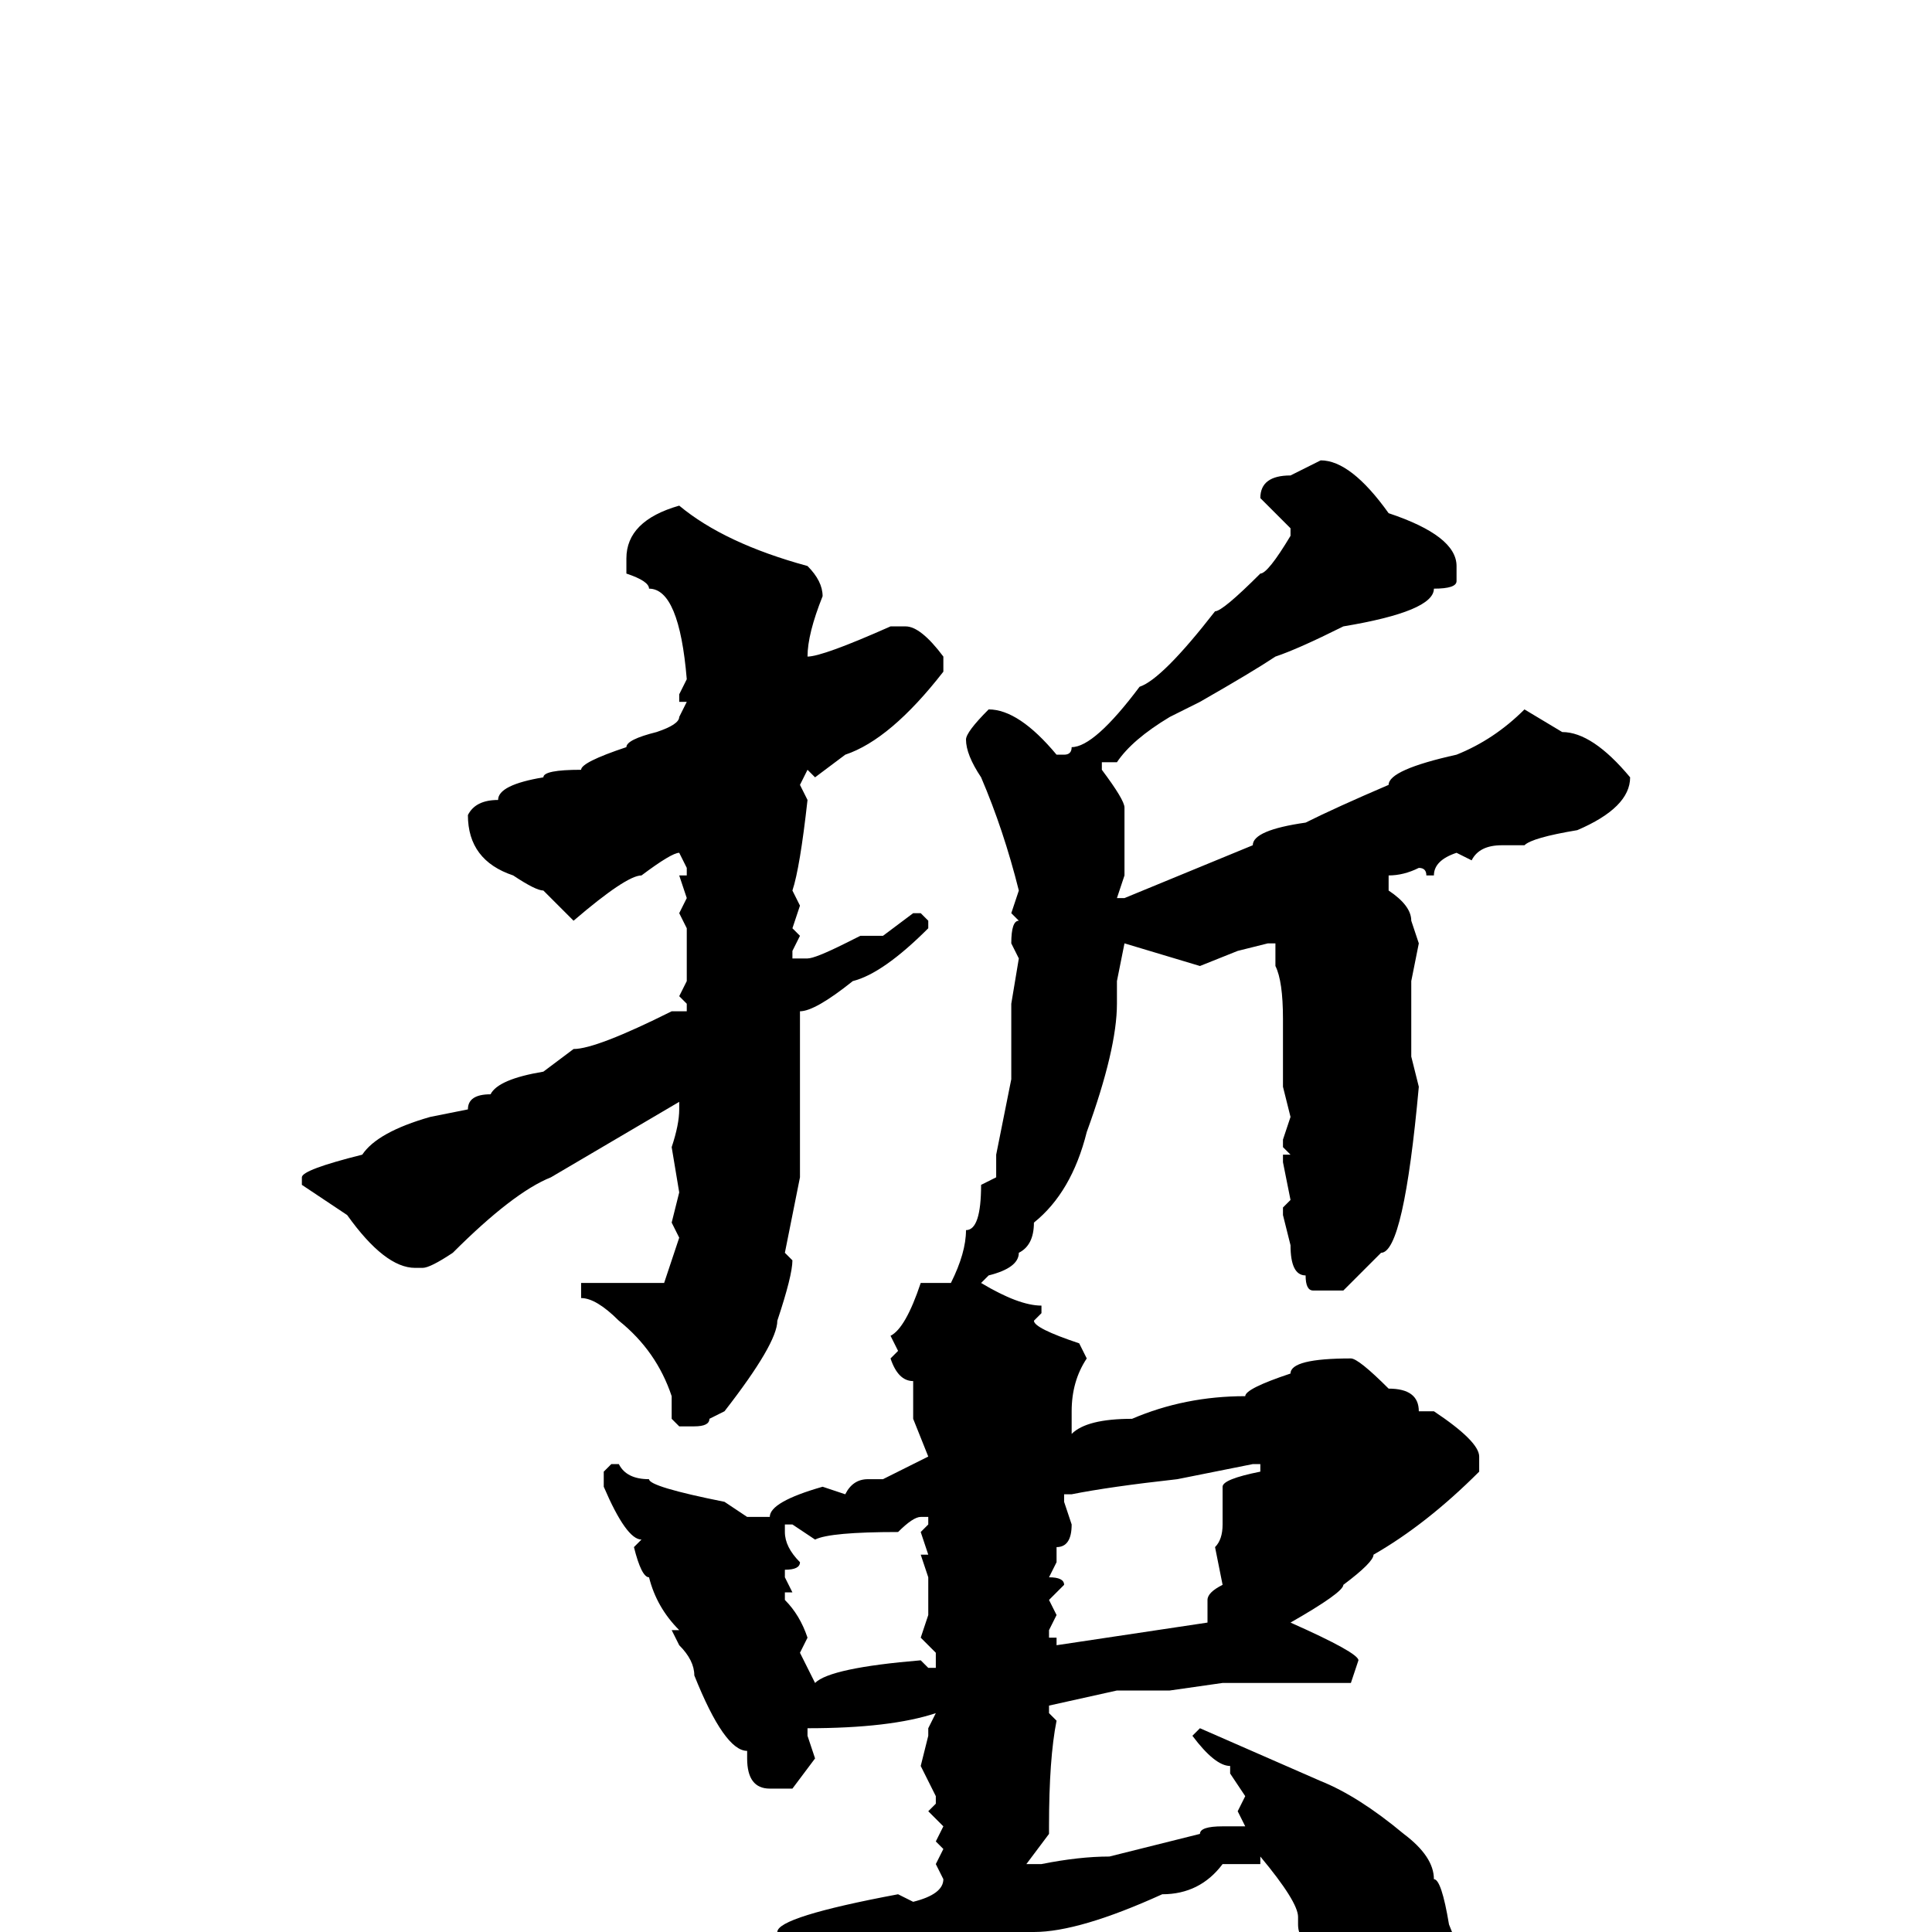 <svg xmlns="http://www.w3.org/2000/svg" viewBox="0 -256 256 256">
	<path fill="#000000" d="M175 -195Q179 -195 184 -188Q193 -185 193 -181V-179Q193 -178 190 -178Q190 -175 178 -173Q172 -170 169 -169Q166 -167 159 -163L155 -161Q150 -158 148 -155H146V-154Q149 -150 149 -149V-147V-144V-142V-140L148 -137H149L166 -144Q166 -146 173 -147Q177 -149 184 -152Q184 -154 193 -156Q198 -158 202 -162L207 -159Q211 -159 216 -153Q216 -149 209 -146Q203 -145 202 -144H199Q196 -144 195 -142L193 -143Q190 -142 190 -140H189Q189 -141 188 -141Q186 -140 184 -140V-138Q187 -136 187 -134L188 -131L187 -126V-116L188 -112Q186 -90 183 -90L178 -85H174Q173 -85 173 -87Q171 -87 171 -91L170 -95V-96L171 -97L170 -102V-103H171L170 -104V-105L171 -108L170 -112V-121Q170 -126 169 -128V-131H168L164 -130L159 -128L149 -131L148 -126V-123Q148 -117 144 -106Q142 -98 137 -94Q137 -91 135 -90Q135 -88 131 -87L130 -86Q135 -83 138 -83V-82L137 -81Q137 -80 143 -78L144 -76Q142 -73 142 -69V-66Q144 -68 150 -68Q157 -71 165 -71Q165 -72 171 -74Q171 -76 179 -76Q180 -76 184 -72Q188 -72 188 -69H190Q196 -65 196 -63V-61Q189 -54 182 -50Q182 -49 178 -46Q178 -45 171 -41Q180 -37 180 -36L179 -33H163H162L155 -32H152H151H148L139 -30V-29L140 -28Q139 -23 139 -14V-13L136 -9H137H138Q143 -10 147 -10L159 -13Q159 -14 162 -14H165L164 -16L165 -18L163 -21V-22Q161 -22 158 -26L159 -27L175 -20Q180 -18 186 -13Q190 -10 190 -7Q191 -7 192 -1L194 4Q194 9 190 14Q187 19 183 19H182Q178 19 177 12L174 4V2Q172 1 172 -1V-2Q172 -4 167 -10V-9H164H162Q159 -5 154 -5Q143 0 137 0Q130 2 109 8Q103 10 100 12Q98 12 93 15Q90 15 89 17L81 19Q73 12 72 12Q68 12 64 8Q64 7 78 5L88 2L91 1L94 2Q94 0 103 0Q103 -2 119 -5L121 -4Q125 -5 125 -7L124 -9L125 -11L124 -12L125 -14L123 -16L124 -17V-18L122 -22L123 -26V-27L124 -29Q118 -27 107 -27V-26L108 -23L105 -19H102Q99 -19 99 -23V-24Q96 -24 92 -34Q92 -36 90 -38L89 -40H90Q87 -43 86 -47Q85 -47 84 -51L85 -52Q83 -52 80 -59V-61L81 -62H82Q83 -60 86 -60Q86 -59 96 -57L99 -55H102Q102 -57 109 -59L112 -58Q113 -60 115 -60H117L123 -63L121 -68V-70V-72V-73Q119 -73 118 -76L119 -77L118 -79Q120 -80 122 -86H126Q128 -90 128 -93Q130 -93 130 -99L132 -100V-103L134 -113V-114V-117V-123L135 -129L134 -131Q134 -134 135 -134L134 -135L135 -138Q133 -146 130 -153Q128 -156 128 -158Q128 -159 131 -162Q135 -162 140 -156H141Q142 -156 142 -157Q145 -157 151 -165Q154 -166 161 -175Q162 -175 167 -180Q168 -180 171 -185V-186L167 -190Q167 -193 171 -193ZM90 -189Q96 -184 107 -181Q109 -179 109 -177Q107 -172 107 -169Q109 -169 118 -173H120Q122 -173 125 -169V-167Q118 -158 112 -156L108 -153L107 -154L106 -152L107 -150Q106 -141 105 -138L106 -136L105 -133L106 -132L105 -130V-129H107Q108 -129 112 -131L114 -132H117L121 -135H122L123 -134V-133Q117 -127 113 -126Q108 -122 106 -122V-117V-106V-101V-100L104 -90L105 -89Q105 -87 103 -81Q103 -78 96 -69L94 -68Q94 -67 92 -67H90L89 -68V-71Q87 -77 82 -81Q79 -84 77 -84V-86H78Q84 -86 88 -86L90 -92L89 -94L90 -98L89 -104Q90 -107 90 -109V-110L73 -100Q68 -98 60 -90Q57 -88 56 -88H55Q51 -88 46 -95L40 -99V-100Q40 -101 48 -103Q50 -106 57 -108L62 -109Q62 -111 65 -111Q66 -113 72 -114L76 -117Q79 -117 89 -122H90H91V-123L90 -124L91 -126V-133L90 -135L91 -137L90 -140H91V-141L90 -143Q89 -143 85 -140Q83 -140 76 -134L72 -138Q71 -138 68 -140Q62 -142 62 -148Q63 -150 66 -150Q66 -152 72 -153Q72 -154 77 -154Q77 -155 83 -157Q83 -158 87 -159Q90 -160 90 -161L91 -163H90V-164L91 -166Q90 -178 86 -178Q86 -179 83 -180V-182Q83 -187 90 -189ZM142 -58H141V-57L142 -54Q142 -51 140 -51V-49L139 -47Q141 -47 141 -46L139 -44L140 -42L139 -40V-39H140V-38L160 -41V-44Q160 -45 162 -46L161 -51Q162 -52 162 -54V-59Q162 -60 167 -61V-62H166L156 -60Q147 -59 142 -58ZM119 -53Q110 -53 108 -52L105 -54H104V-53Q104 -51 106 -49Q106 -48 104 -48V-47L105 -45H104V-44Q106 -42 107 -39L106 -37L108 -33Q110 -35 122 -36L123 -35H124V-37L122 -39L123 -42V-46V-47L122 -50H123L122 -53L123 -54V-55H122Q121 -55 119 -53Z"/>
</svg>
